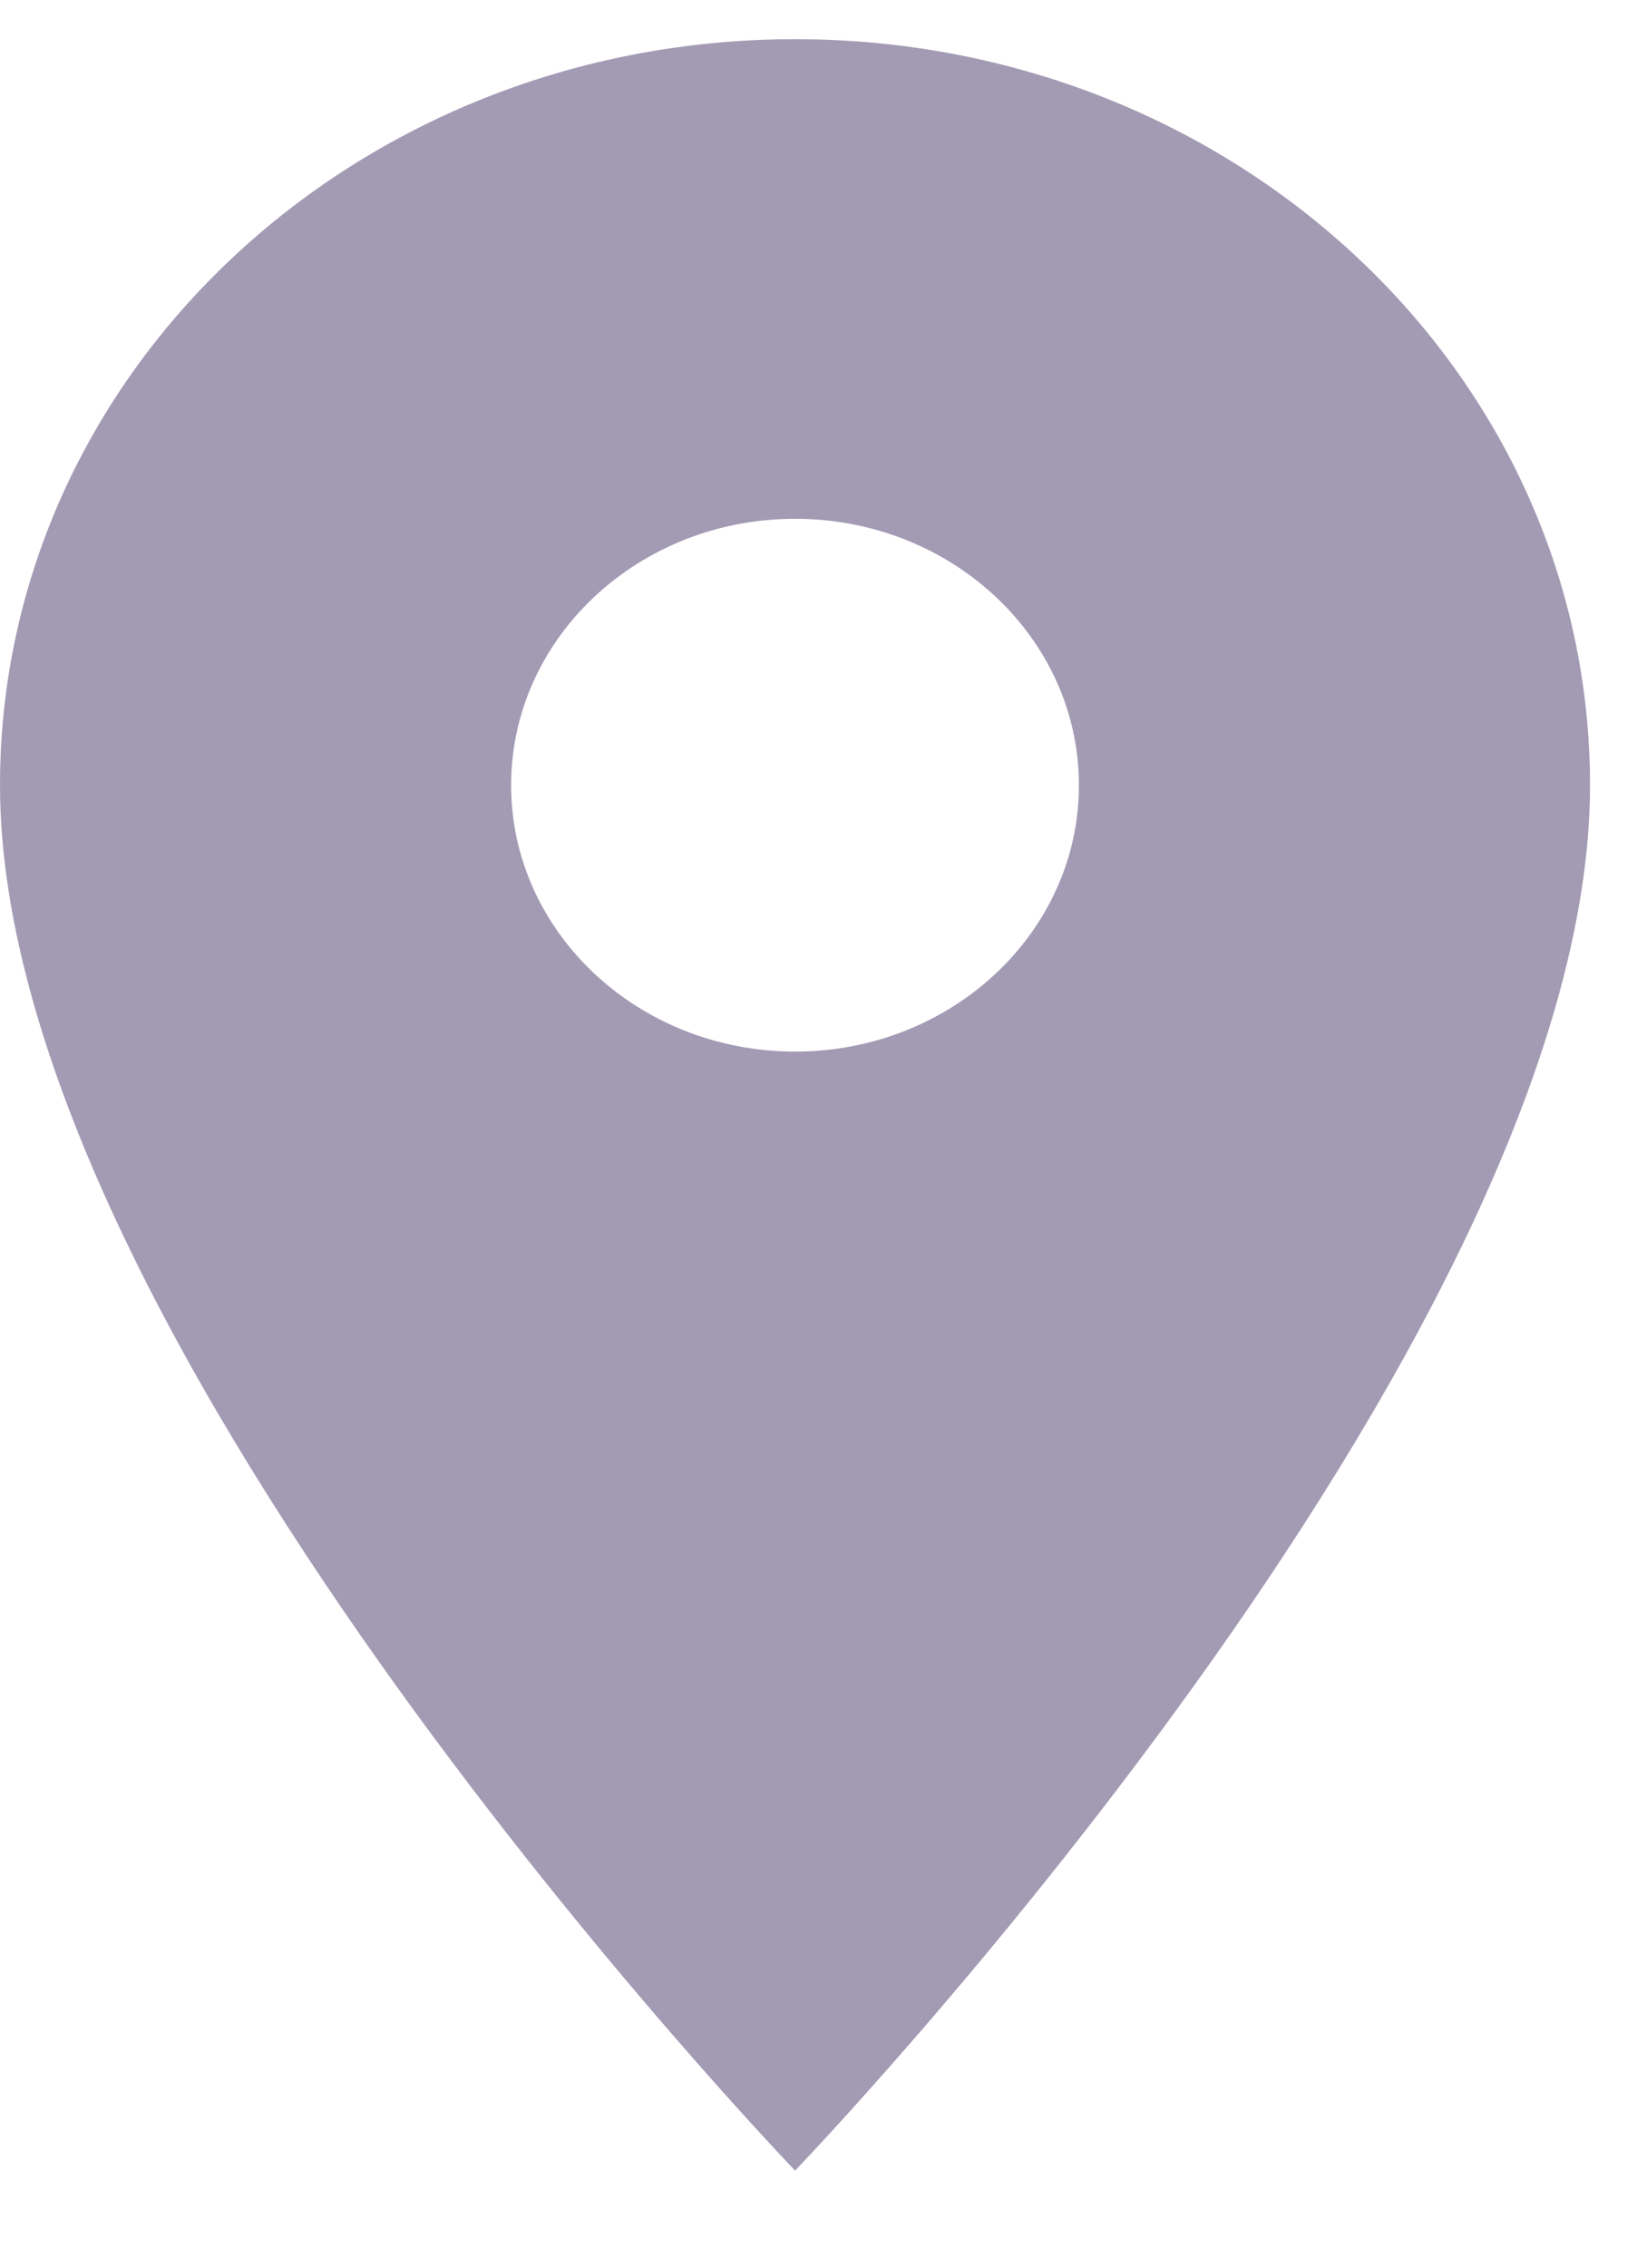 <svg width="13" height="18" viewBox="0 0 13 18" fill="none" xmlns="http://www.w3.org/2000/svg">
<path id=" &#226;&#134;&#179;Color" fill-rule="evenodd" clip-rule="evenodd" d="M6.314 0.311C2.823 0.311 0 2.959 0 6.233C0 10.674 6.314 17.229 6.314 17.229C6.314 17.229 12.627 10.674 12.627 6.233C12.627 2.959 9.804 0.311 6.314 0.311ZM6.314 8.347C5.069 8.347 4.059 7.4 4.059 6.233C4.059 5.065 5.069 4.118 6.314 4.118C7.558 4.118 8.568 5.065 8.568 6.233C8.568 7.4 7.558 8.347 6.314 8.347Z" fill="#A39BB4"/>
</svg>
